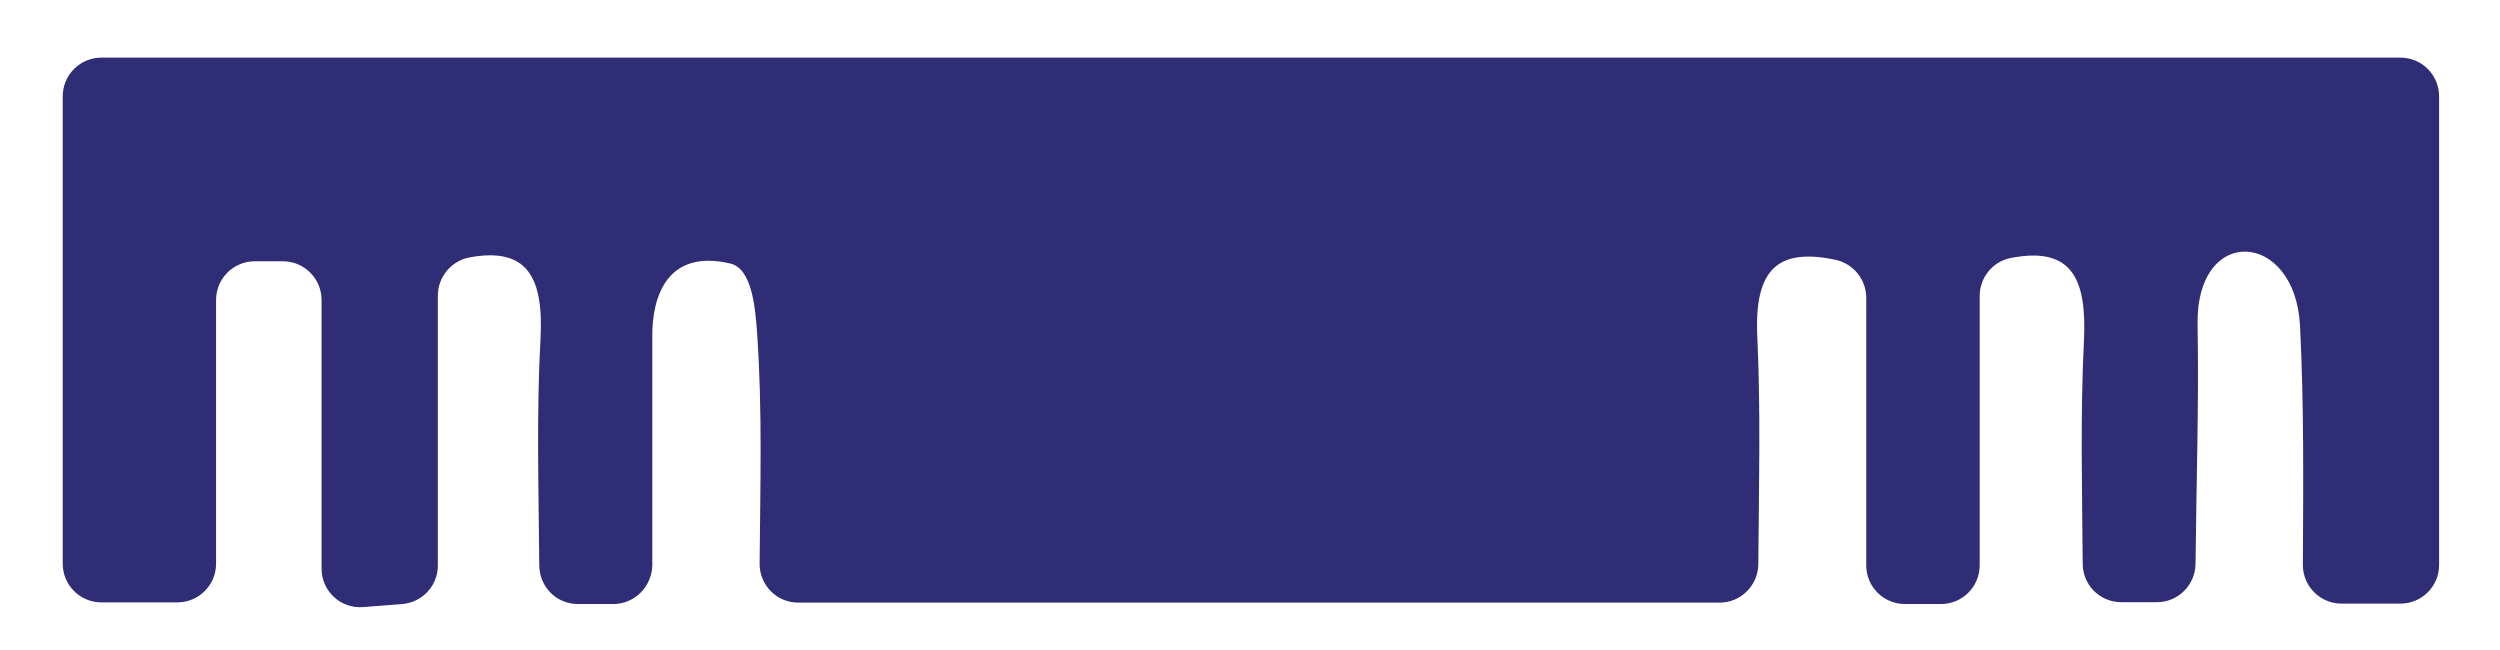 <?xml version="1.0" encoding="utf-8"?>
<!-- Generator: Adobe Illustrator 25.3.1, SVG Export Plug-In . SVG Version: 6.00 Build 0)  -->
<svg version="1.1" xmlns="http://www.w3.org/2000/svg" xmlns:xlink="http://www.w3.org/1999/xlink" x="0px" y="0px"
	 viewBox="0 0 122.76 31.91" style="enable-background:new 0 0 122.76 31.91;" xml:space="preserve">
<style type="text/css">
	.st0{display:none;}
	.st1{fill:#2e2d76;}
</style>
<g id="Layer_2" class="st0">
</g>
<g id="Layer_1">
	<g>
		<path class="st1" d="M30.12,29.66h-1.75c-1.04,0-1.88-0.84-1.89-1.89c-0.03-3.8-0.14-7.47,0.06-11.12
			c0.17-3.12-0.71-4.52-3.49-4.01c-0.89,0.17-1.55,0.96-1.55,1.87v13.26c0,0.99-0.76,1.81-1.75,1.89l-1.92,0.15
			c-1.1,0.09-2.04-0.78-2.04-1.89V14.73c0-1.05-0.85-1.9-1.9-1.9h-1.38c-1.05,0-1.9,0.85-1.9,1.9v12.95c0,1.05-0.85,1.9-1.9,1.9
			H4.98c-1.05,0-1.9-0.85-1.9-1.9V4.73c0-1.05,0.85-1.9,1.9-1.9h112.89c1.05,0,1.9,0.85,1.9,1.9v23.01c0,1.05-0.85,1.9-1.9,1.9
			h-2.89c-1.05,0-1.9-0.85-1.9-1.9c0.02-3.9,0.06-7.83-0.14-11.75c-0.24-4.68-5.12-4.99-5.03-0.05c0.07,3.84-0.06,7.7-0.1,11.74
			c-0.01,1.04-0.85,1.89-1.89,1.89h-1.76c-1.04,0-1.89-0.84-1.89-1.89c-0.03-3.67-0.12-7.32,0.06-10.95c0.15-3.05-0.6-4.65-3.6-4.06
			c-0.88,0.17-1.52,0.96-1.52,1.86v13.23c0,1.05-0.85,1.9-1.9,1.9h-1.77c-1.05,0-1.9-0.85-1.9-1.9V14.62c0-0.89-0.63-1.67-1.5-1.86
			c-2.82-0.6-4,0.44-3.85,3.74c0.17,3.67,0.08,7.34,0.05,11.2c-0.01,1.04-0.85,1.89-1.89,1.89H39.19c-1.05,0-1.9-0.86-1.89-1.92
			c0.03-3.75,0.14-7.52-0.12-11.26c-0.09-1.34-0.26-3.22-1.32-3.47c-3.08-0.72-3.84,1.59-3.83,3.57c0,3.68,0,7.37,0,11.25
			C32.01,28.8,31.16,29.66,30.12,29.66z"/>
	</g>
</g>
</svg>
